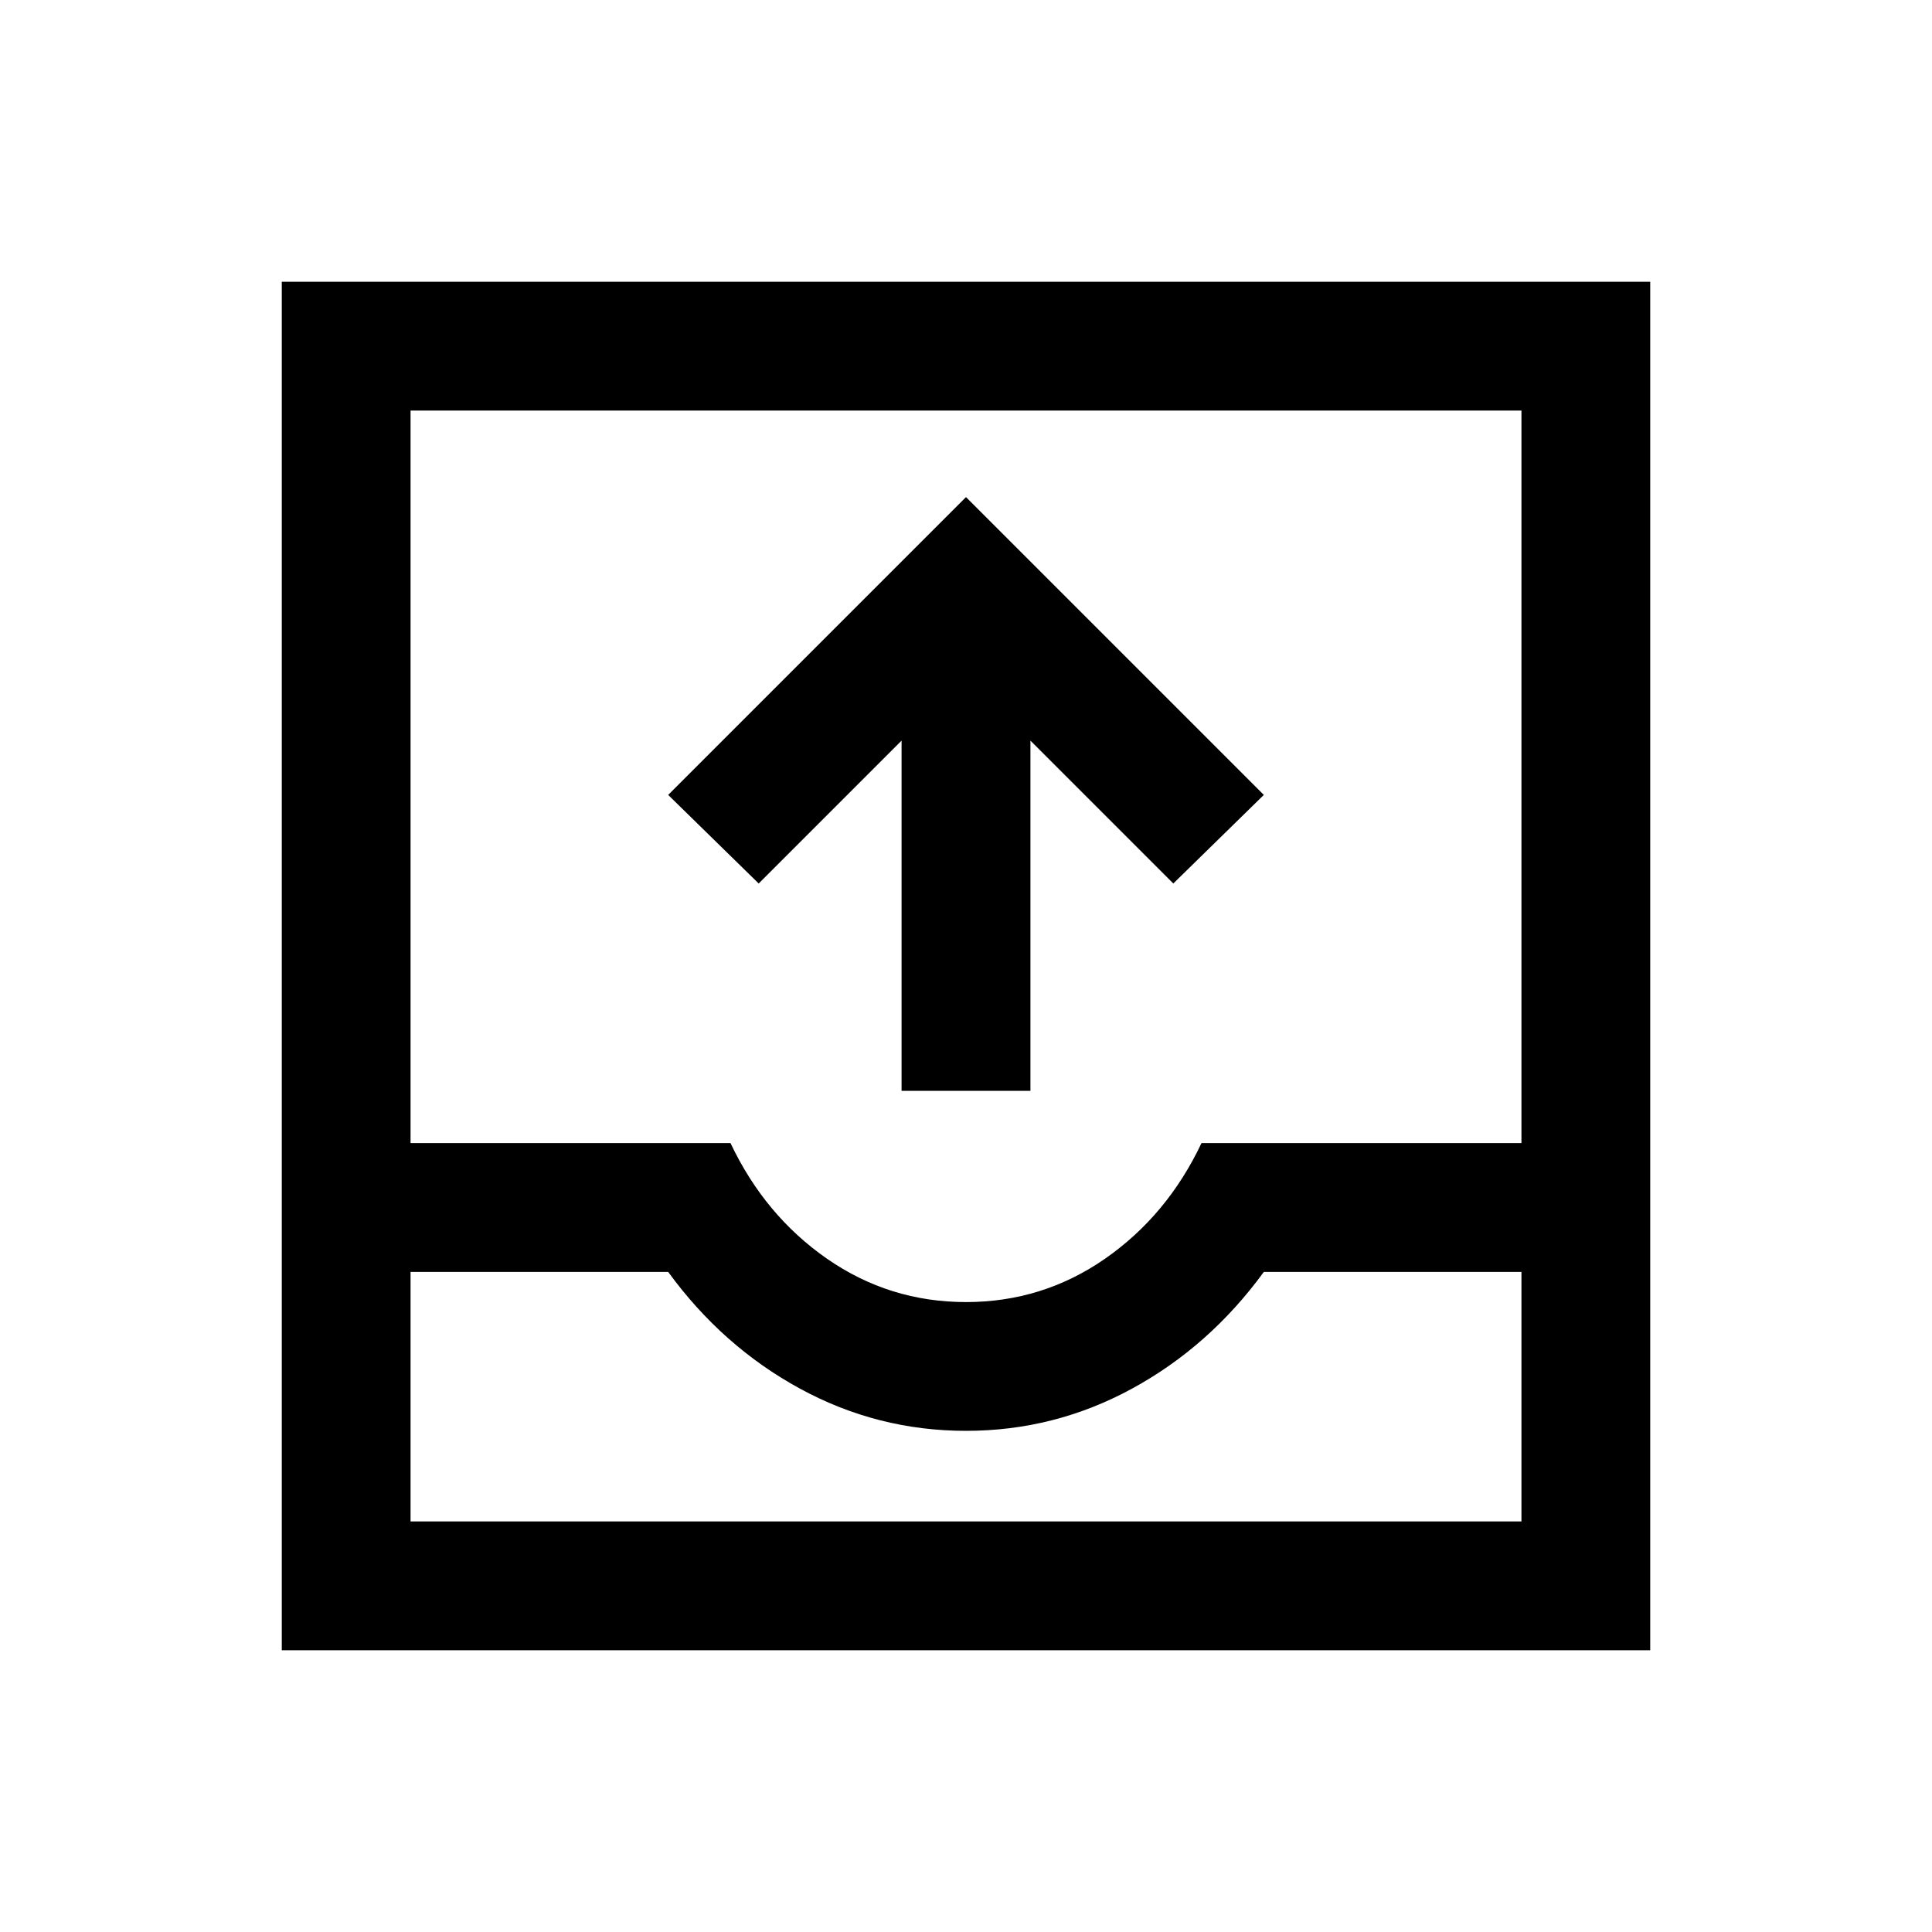 <svg xmlns="http://www.w3.org/2000/svg" height="20" width="20"><path d="M9.333 11.292V7.667L7.854 9.146l-.937-.917L10 5.146l3.083 3.083-.937.917-1.479-1.479v3.625Zm-6.416 5.791V2.917h14.166v14.166ZM4.25 15.75h11.5v-2.583h-2.667q-.562.771-1.364 1.208-.802.437-1.719.437t-1.719-.437q-.802-.437-1.364-1.208H4.25ZM10 13.479q.792 0 1.438-.448.645-.448 1-1.198h3.312V4.25H4.25v7.583h3.312q.355.75 1 1.198.646.448 1.438.448ZM4.25 15.75h11.5Z"/></svg>